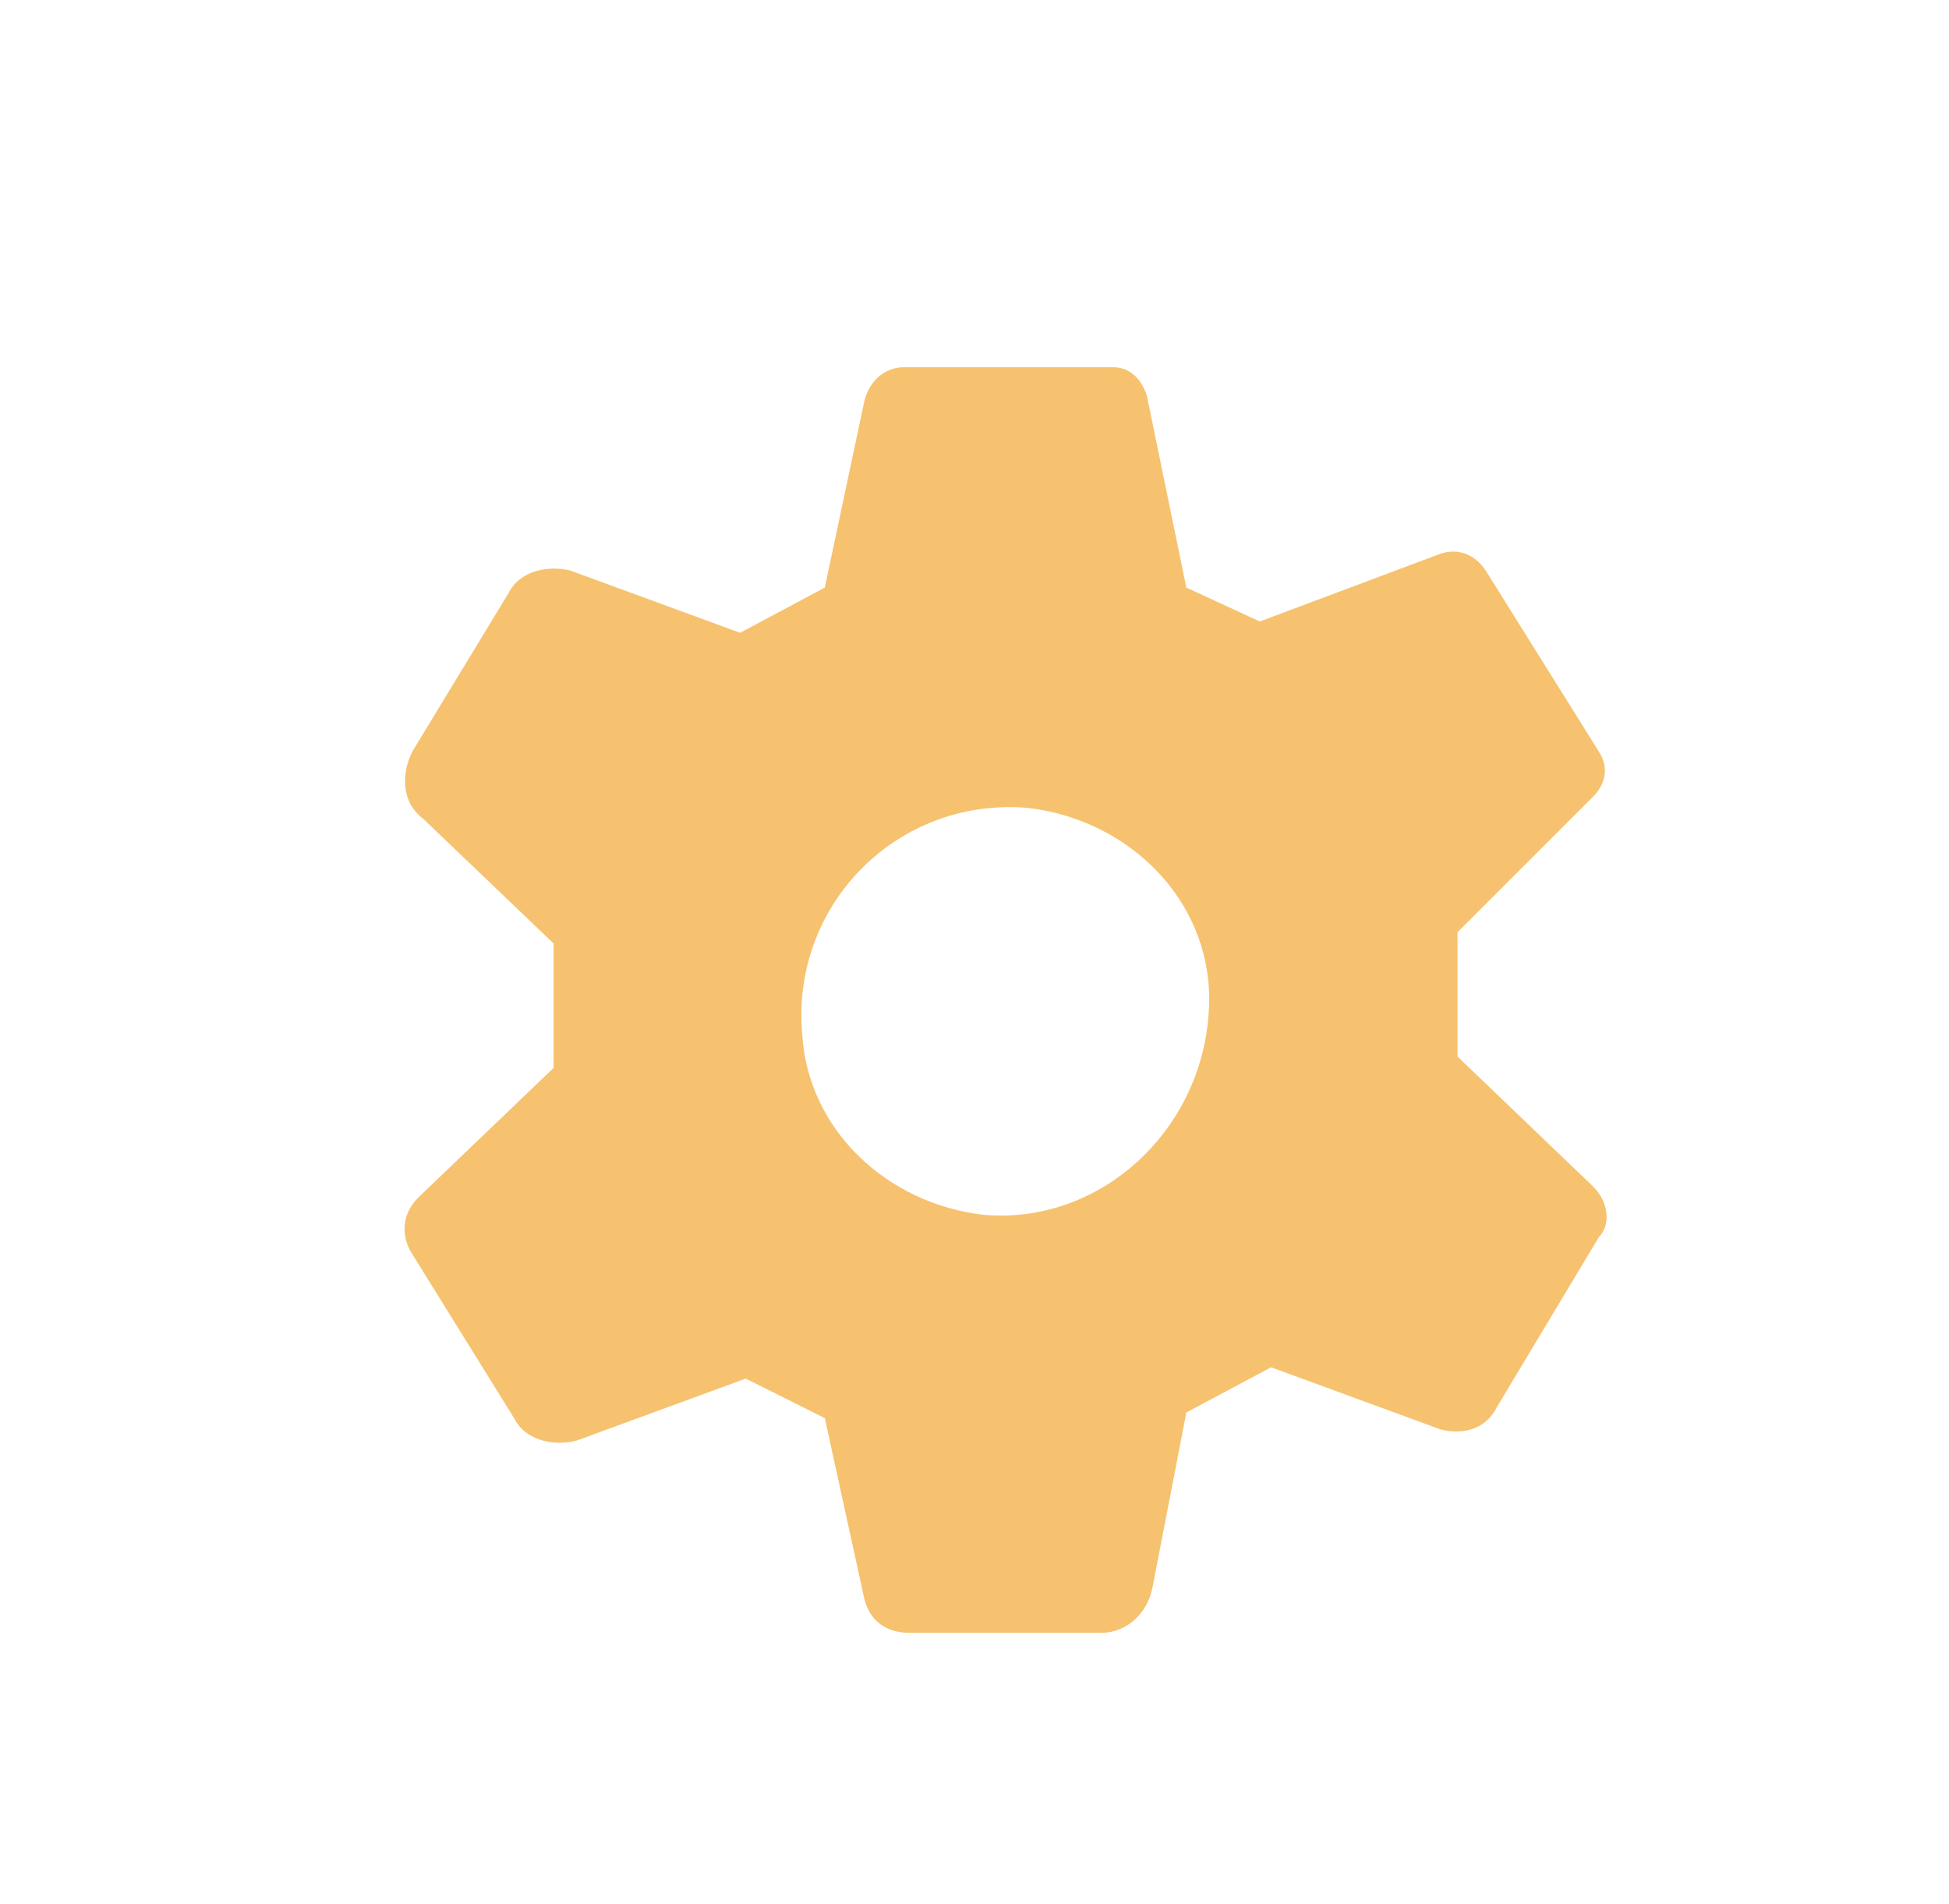 <?xml version="1.0" encoding="utf-8"?>
<!-- Generator: Adobe Illustrator 19.0.0, SVG Export Plug-In . SVG Version: 6.00 Build 0)  -->
<svg version="1.1" id="Layer_1" xmlns="http://www.w3.org/2000/svg" xmlns:xlink="http://www.w3.org/1999/xlink" x="0px" y="0px"
	 viewBox="0 0 34.5 33.7" style="enable-background:new 0 0 34.5 33.7;" xml:space="preserve">
<style type="text/css">
	.st0{fill:#f6c26f;}
</style>
<path id="XMLID_2438_" class="st0" d="M28.2,21l-2.4-2.3l0-2.2l2.4-2.4c0.2-0.2,0.3-0.5,0.1-0.8l-2-3.2c-0.2-0.3-0.5-0.4-0.8-0.3l-3.2,1.2
	L21,10.4L20.3,7c-0.1-0.3-0.3-0.5-0.6-0.5H16c-0.3,0-0.6,0.2-0.7,0.6l-0.7,3.3l-1.5,0.8l-3-1.1c-0.4-0.1-0.9,0-1.1,0.4l-1.7,2.8
	c-0.2,0.4-0.2,0.9,0.2,1.2l2.3,2.2l0,2.2l-2.4,2.3c-0.3,0.3-0.3,0.7-0.1,1l1.8,2.9c0.2,0.4,0.7,0.5,1.1,0.4l3-1.1l1.4,0.7l0.7,3.2
	c0.1,0.4,0.4,0.6,0.8,0.6h3.4c0.4,0,0.8-0.3,0.9-0.8l0.6-3.1l1.5-0.8l3,1.1c0.4,0.1,0.8,0,1-0.4l1.8-3C28.5,21.7,28.5,21.3,28.2,21z
	 M17.4,21.5c-1.7-0.2-3.1-1.5-3.2-3.2c-0.2-2.3,1.7-4.2,4-4c1.7,0.2,3.1,1.5,3.2,3.2C21.5,19.8,19.6,21.7,17.4,21.5z"/>
</svg>
